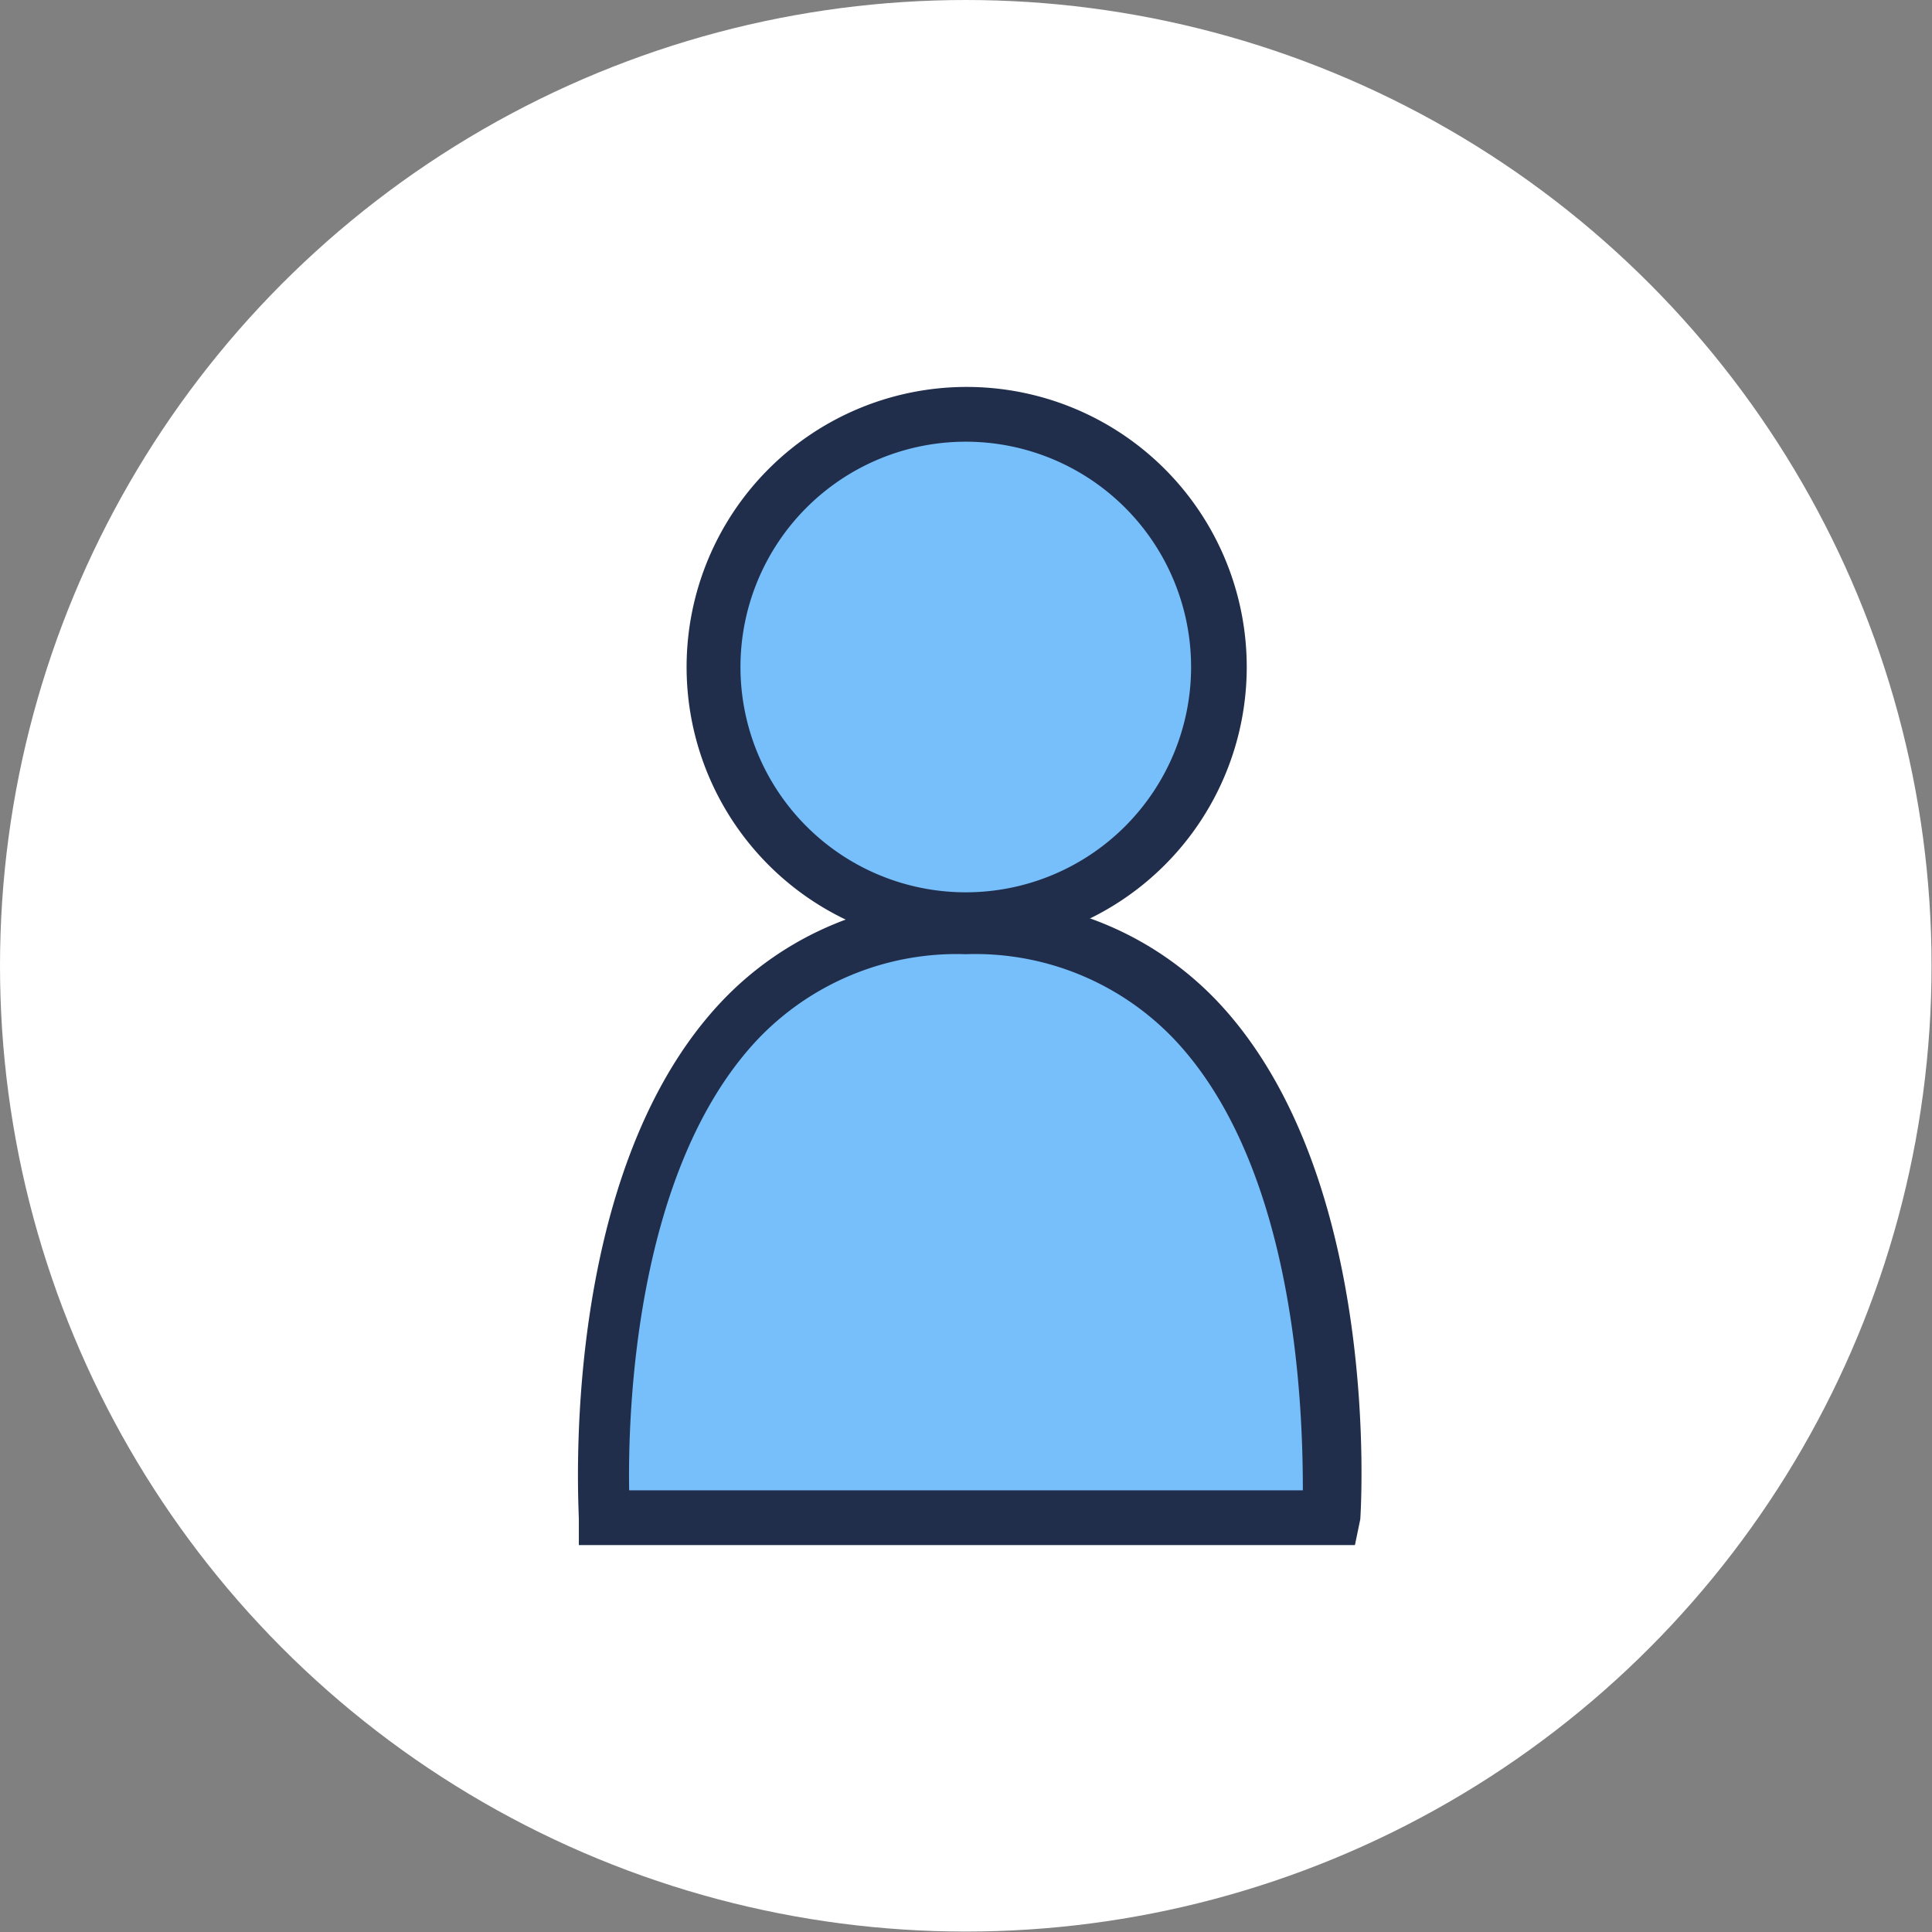 <svg xmlns="http://www.w3.org/2000/svg" viewBox="0 0 43.39 43.39"><rect x="0" y="0" width="43.39" height="43.39" fill="#808080" stroke="none"/><defs><style>.cls-1{fill:#fff;}.cls-2{fill:#77bffa;}.cls-3{fill:#202e4c;}</style></defs><title>Asset 4</title><g id="Layer_2" data-name="Layer 2"><g id="header"><circle class="cls-1" cx="21.69" cy="21.69" r="21.69"/><path class="cls-2" d="M13.66,34.16H29.8S31.26,20.6,21.69,20.6C12.89,20.6,13.66,34.16,13.66,34.16Z"/><circle class="cls-2" cx="21.69" cy="14.98" r="5.62"/><path class="cls-3" d="M21.69,21.27A6.29,6.29,0,1,1,28,15,6.29,6.29,0,0,1,21.69,21.27Zm0-11.35A5.06,5.06,0,1,0,26.75,15,5.06,5.06,0,0,0,21.69,9.92Z"/><path class="cls-3" d="M30.43,34.7H13l0-.58c0-.31-.47-7.7,3.18-11.6a7.35,7.35,0,0,1,5.59-2.32,7.36,7.36,0,0,1,5.6,2.32c3.65,3.9,3.2,11.29,3.18,11.6Zm-16.3-1.23H29.26c0-1.77-.13-7.19-2.87-10.11a6.17,6.17,0,0,0-4.7-1.93A6.17,6.17,0,0,0,17,23.36C14.26,26.29,14.1,31.7,14.13,33.47Z"/></g></g></svg>